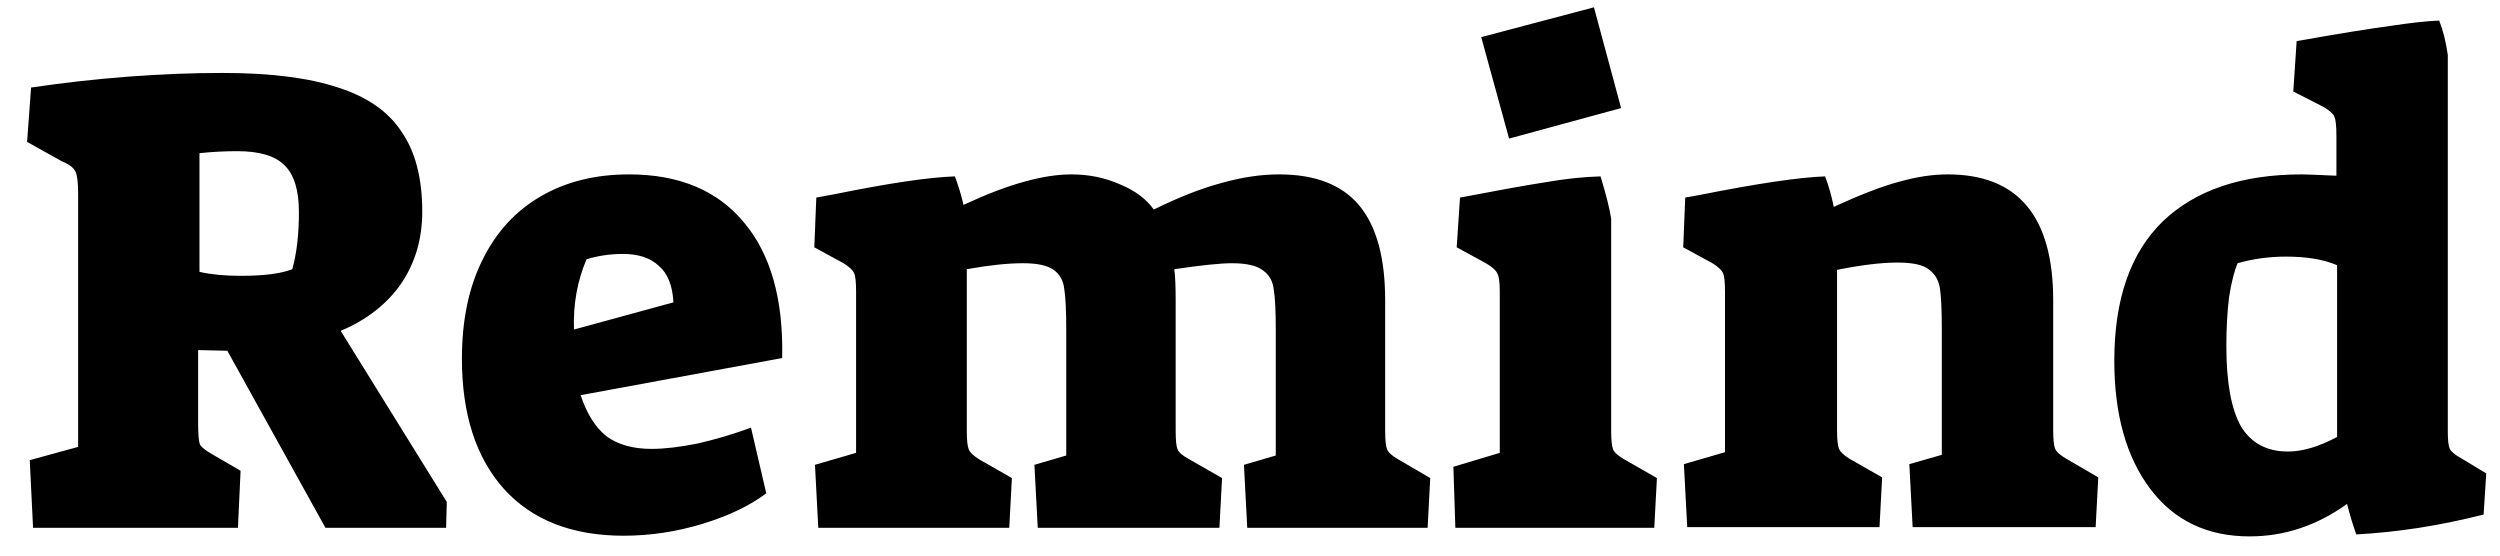 <svg width="90" height="20" viewBox="0 0 90 20" fill="none" xmlns="http://www.w3.org/2000/svg">
<path d="M1.071 16.565L2.813 16.088V6.994C2.813 6.58 2.781 6.31 2.718 6.182C2.654 6.039 2.487 5.912 2.216 5.801L0.975 5.108L1.119 3.151C3.505 2.801 5.805 2.626 8.017 2.626C9.735 2.626 11.12 2.801 12.17 3.151C13.22 3.485 13.984 4.018 14.461 4.75C14.954 5.466 15.201 6.421 15.201 7.615C15.201 8.601 14.947 9.468 14.437 10.216C13.928 10.948 13.204 11.513 12.265 11.911L16.084 18.069L16.06 19H11.716L8.184 12.627L7.133 12.603V15.277C7.133 15.658 7.157 15.905 7.205 16.016C7.269 16.112 7.412 16.223 7.635 16.351L8.661 16.947L8.566 19H1.19L1.071 16.565ZM8.661 9.93C9.504 9.93 10.125 9.85 10.523 9.691C10.682 9.118 10.761 8.434 10.761 7.638C10.761 6.843 10.586 6.278 10.236 5.944C9.902 5.61 9.337 5.442 8.542 5.442C8.096 5.442 7.643 5.466 7.181 5.514V9.787C7.595 9.882 8.088 9.93 8.661 9.93ZM22.453 19.286C20.591 19.286 19.151 18.721 18.133 17.592C17.13 16.462 16.629 14.902 16.629 12.913C16.629 11.529 16.876 10.344 17.369 9.357C17.862 8.354 18.562 7.591 19.47 7.066C20.377 6.54 21.435 6.278 22.644 6.278C24.442 6.278 25.819 6.851 26.773 7.996C27.744 9.142 28.206 10.773 28.158 12.89L20.902 14.226C21.125 14.895 21.435 15.388 21.833 15.706C22.246 16.008 22.787 16.16 23.456 16.16C23.917 16.16 24.466 16.096 25.103 15.969C25.739 15.825 26.384 15.634 27.036 15.396L27.585 17.759C26.996 18.204 26.232 18.57 25.294 18.857C24.355 19.143 23.408 19.286 22.453 19.286ZM24.243 10.885C24.212 10.28 24.037 9.842 23.718 9.572C23.416 9.285 22.986 9.142 22.429 9.142C21.968 9.142 21.53 9.206 21.116 9.333C20.782 10.113 20.631 10.956 20.663 11.863L24.243 10.885ZM29.339 16.733L30.819 16.303V10.503C30.819 10.153 30.795 9.93 30.747 9.834C30.7 9.723 30.572 9.604 30.365 9.476L29.315 8.903L29.387 7.113L30.031 6.994C31.988 6.596 33.436 6.381 34.375 6.35C34.503 6.684 34.606 7.026 34.686 7.376C35.545 6.978 36.277 6.7 36.882 6.54C37.502 6.365 38.067 6.278 38.576 6.278C39.197 6.278 39.778 6.397 40.319 6.636C40.86 6.859 41.265 7.161 41.536 7.543C42.443 7.097 43.255 6.779 43.971 6.588C44.703 6.381 45.395 6.278 46.047 6.278C47.352 6.278 48.315 6.652 48.935 7.4C49.556 8.148 49.866 9.285 49.866 10.813V15.515C49.866 15.849 49.89 16.072 49.938 16.183C49.986 16.295 50.121 16.414 50.343 16.541L51.489 17.21L51.394 19H44.901L44.782 16.733L45.928 16.398V11.887C45.928 11.203 45.904 10.717 45.856 10.431C45.824 10.129 45.697 9.898 45.474 9.739C45.252 9.564 44.878 9.476 44.352 9.476C43.939 9.476 43.246 9.548 42.276 9.691C42.308 9.946 42.324 10.32 42.324 10.813V15.515C42.324 15.849 42.347 16.072 42.395 16.183C42.443 16.295 42.586 16.414 42.825 16.541L43.994 17.21L43.899 19H37.359L37.239 16.733L38.385 16.398V11.887C38.385 11.187 38.361 10.694 38.314 10.407C38.282 10.105 38.154 9.874 37.932 9.715C37.709 9.556 37.343 9.476 36.834 9.476C36.277 9.476 35.601 9.548 34.805 9.691V15.515C34.805 15.849 34.829 16.072 34.877 16.183C34.924 16.295 35.052 16.414 35.258 16.541L36.428 17.21L36.333 19H29.458L29.339 16.733ZM53.324 1.337L57.382 0.263L58.36 3.891L54.327 4.989L53.324 1.337ZM52.322 16.804L53.992 16.303V10.503C53.992 10.153 53.961 9.93 53.897 9.834C53.849 9.723 53.714 9.604 53.491 9.476L52.441 8.903L52.56 7.113C53.881 6.859 54.899 6.676 55.615 6.564C56.347 6.437 57.016 6.365 57.62 6.35C57.827 7.034 57.955 7.543 58.002 7.877V15.515C58.002 15.849 58.026 16.072 58.074 16.183C58.122 16.295 58.257 16.414 58.48 16.541L59.649 17.21L59.554 19H52.393L52.322 16.804ZM60.62 16.709L62.1 16.279V10.503C62.1 10.153 62.076 9.93 62.029 9.834C61.981 9.723 61.853 9.604 61.647 9.476L60.596 8.903L60.668 7.113L61.193 7.018C63.278 6.604 64.781 6.381 65.704 6.35C65.832 6.684 65.935 7.05 66.015 7.447C66.985 7.002 67.773 6.7 68.378 6.54C68.998 6.365 69.579 6.278 70.12 6.278C72.65 6.278 73.915 7.79 73.915 10.813V15.491C73.915 15.825 73.939 16.048 73.987 16.16C74.034 16.271 74.17 16.39 74.392 16.518L75.538 17.186L75.443 18.976H68.855L68.736 16.709L69.905 16.374V11.863C69.905 11.147 69.881 10.646 69.834 10.36C69.786 10.073 69.651 9.85 69.428 9.691C69.221 9.532 68.847 9.452 68.306 9.452C67.733 9.452 67.009 9.54 66.134 9.715V15.491C66.134 15.825 66.158 16.048 66.206 16.16C66.253 16.271 66.381 16.39 66.587 16.518L67.757 17.186L67.662 18.976H60.74L60.62 16.709ZM80.984 19.31C79.457 19.31 78.263 18.737 77.404 17.592C76.544 16.446 76.115 14.911 76.115 12.985C76.115 10.773 76.696 9.102 77.857 7.973C79.035 6.843 80.706 6.278 82.87 6.278C82.997 6.278 83.411 6.294 84.111 6.326V4.894C84.111 4.543 84.087 4.313 84.039 4.201C83.992 4.09 83.856 3.971 83.633 3.843L82.559 3.294L82.679 1.48C84.206 1.21 85.336 1.027 86.068 0.931C86.8 0.82 87.381 0.756 87.811 0.74C87.954 1.106 88.057 1.52 88.121 1.982V15.563C88.121 15.849 88.145 16.048 88.192 16.16C88.256 16.271 88.391 16.382 88.598 16.494L89.505 17.043L89.41 18.523C87.85 18.92 86.323 19.159 84.827 19.239C84.716 18.936 84.604 18.57 84.493 18.141C83.411 18.92 82.241 19.31 80.984 19.31ZM82.368 16.255C82.894 16.255 83.482 16.08 84.135 15.73V9.548C83.657 9.341 83.045 9.238 82.297 9.238C81.692 9.238 81.111 9.317 80.554 9.476C80.427 9.779 80.324 10.192 80.244 10.717C80.18 11.243 80.149 11.823 80.149 12.46C80.149 13.765 80.324 14.727 80.674 15.348C81.04 15.953 81.605 16.255 82.368 16.255Z" fill="black"/>
</svg>
